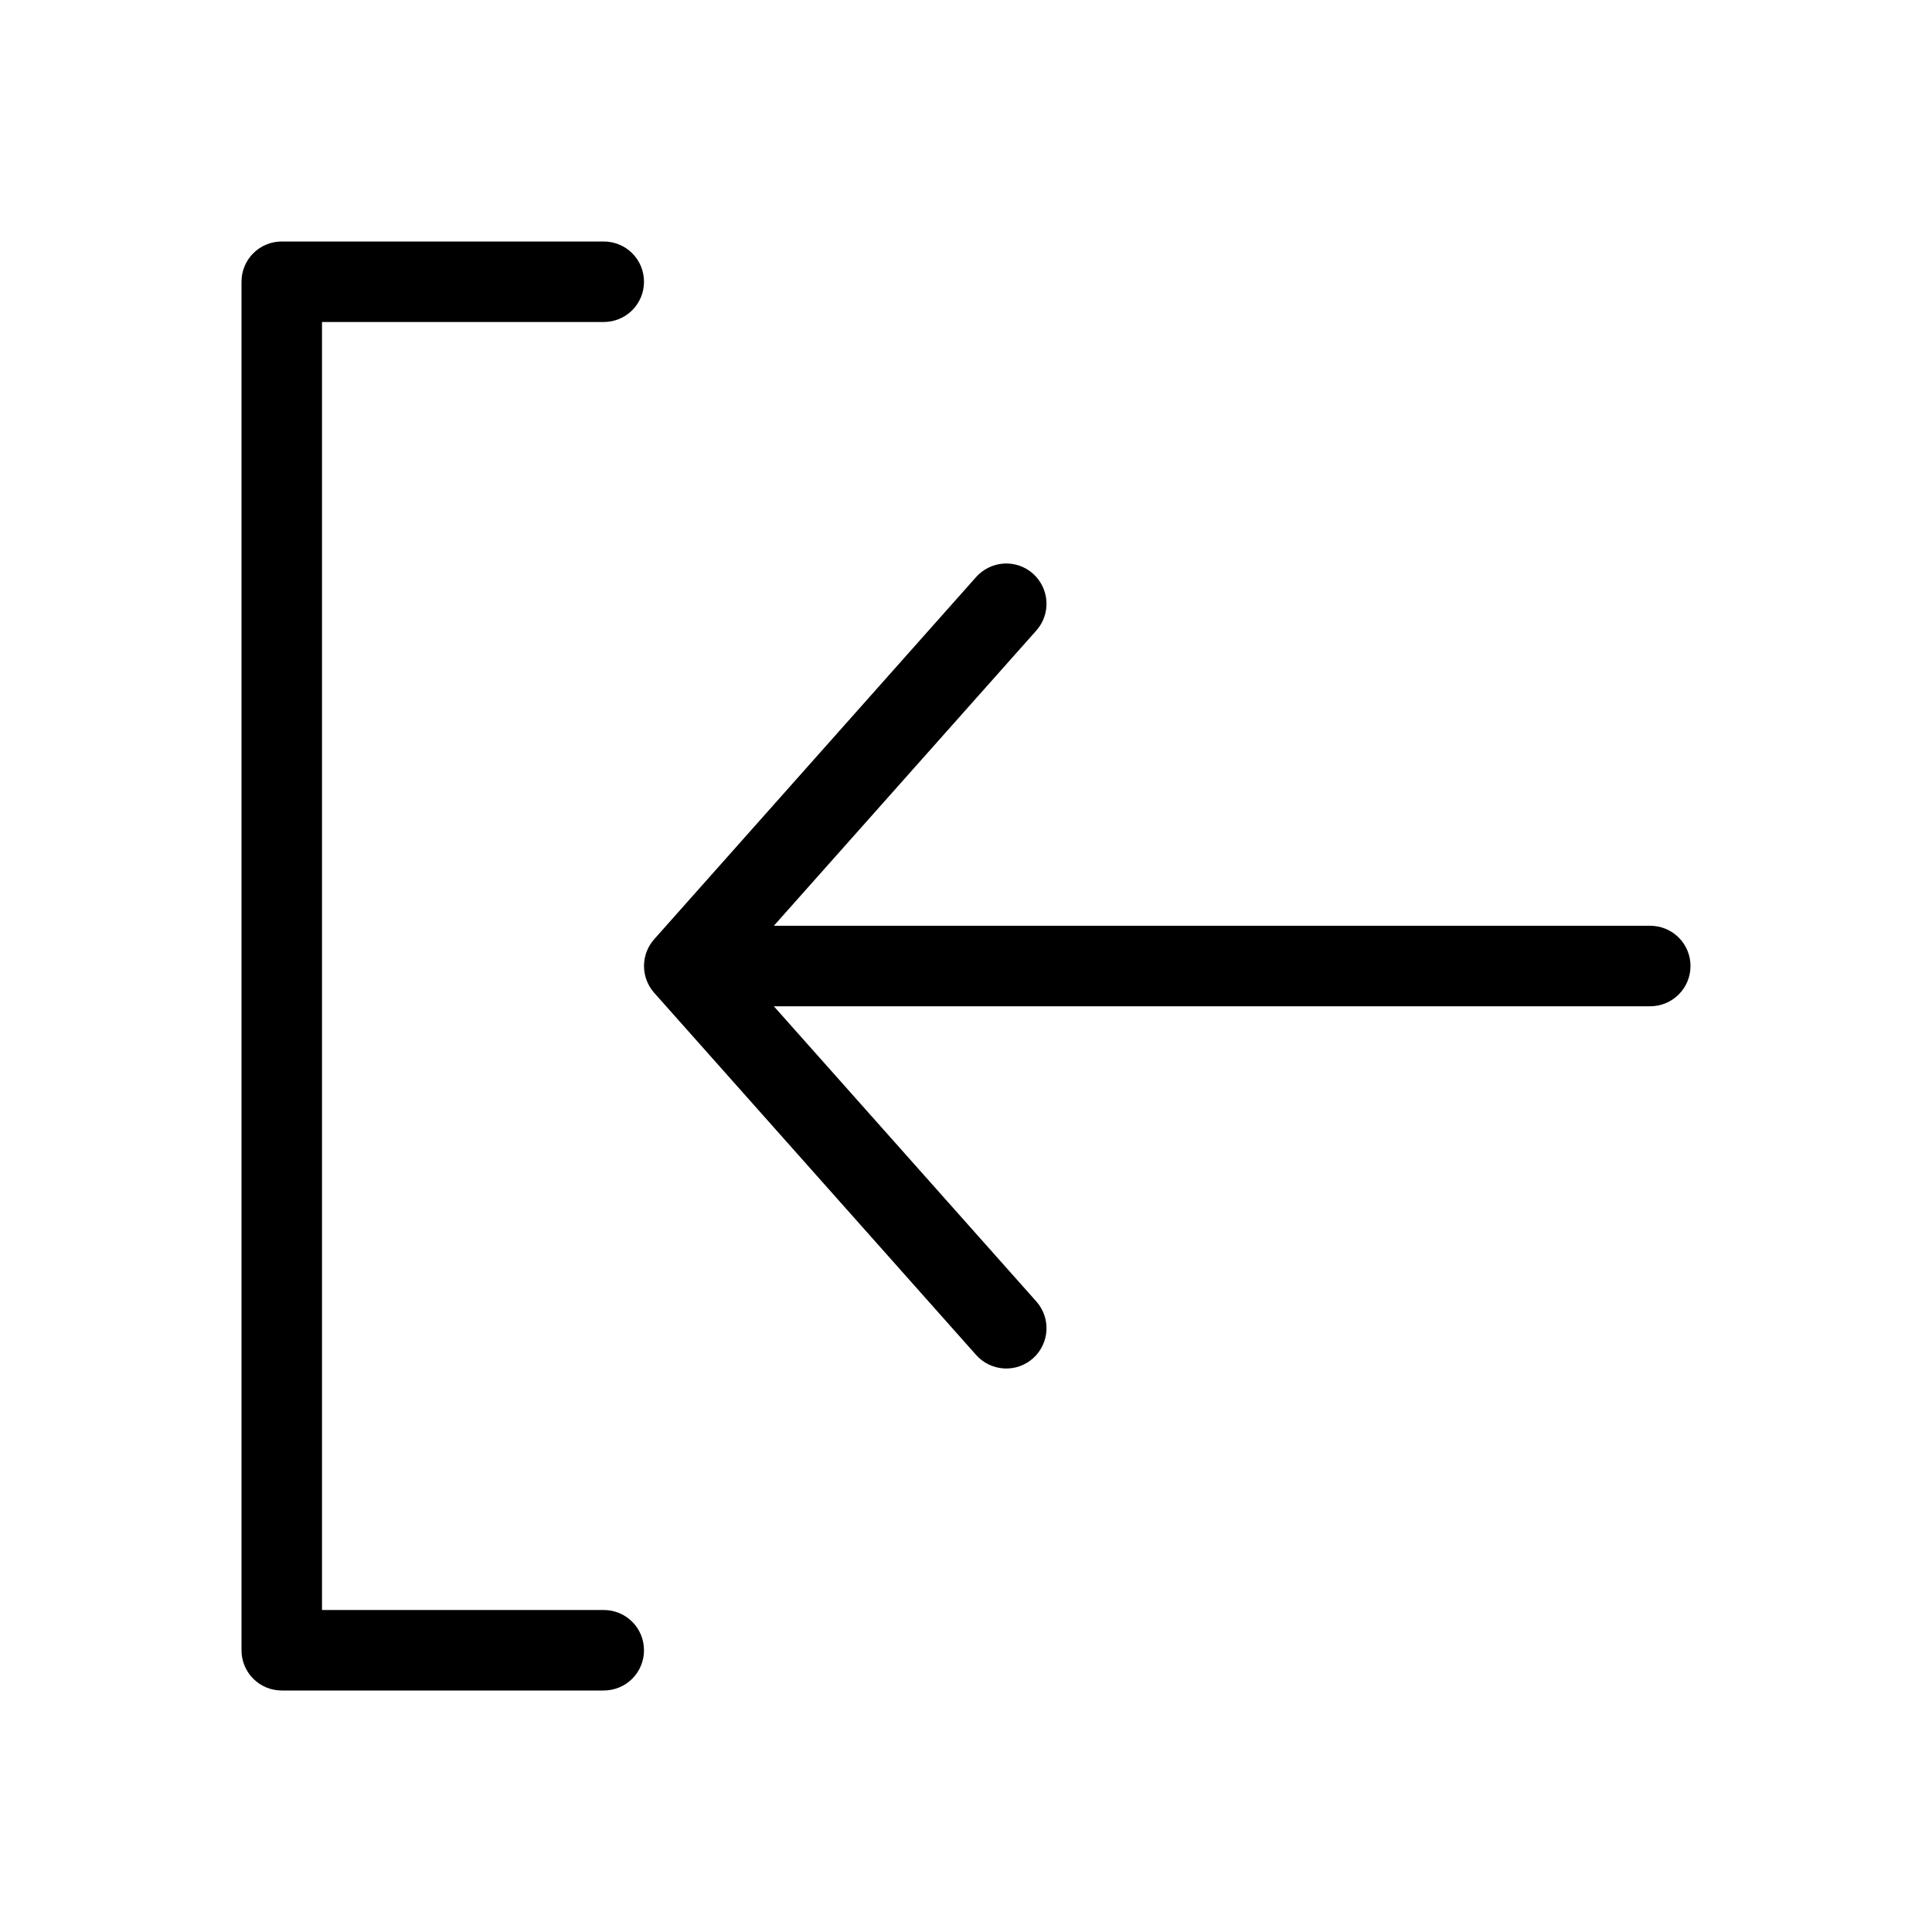 <svg width="33" height="33" viewBox="0 0 33 33" fill="currentColor" xmlns="http://www.w3.org/2000/svg">
<path d="M11 28.188C11 28.005 10.928 27.83 10.799 27.701C10.67 27.572 10.495 27.5 10.312 27.5H5.5L5.5 5.5H10.312C10.495 5.5 10.67 5.428 10.799 5.299C10.928 5.17 11 4.995 11 4.812C11 4.63 10.928 4.455 10.799 4.326C10.67 4.197 10.495 4.125 10.312 4.125H4.812C4.63 4.125 4.455 4.197 4.326 4.326C4.197 4.455 4.125 4.63 4.125 4.812L4.125 28.188C4.125 28.37 4.197 28.545 4.326 28.674C4.455 28.803 4.63 28.875 4.812 28.875H10.312C10.495 28.875 10.67 28.803 10.799 28.674C10.928 28.545 11 28.37 11 28.188Z" />
<path d="M11.173 16.044C11.062 16.169 11 16.332 11 16.5C11 16.668 11.062 16.831 11.173 16.957L16.673 23.144C16.794 23.281 16.965 23.363 17.147 23.374C17.329 23.385 17.508 23.323 17.644 23.202C17.78 23.081 17.863 22.91 17.874 22.729C17.885 22.546 17.823 22.367 17.702 22.231L13.218 17.188H28.188C28.37 17.188 28.545 17.115 28.674 16.986C28.803 16.857 28.875 16.683 28.875 16.5C28.875 16.318 28.803 16.143 28.674 16.014C28.545 15.885 28.37 15.813 28.188 15.813H13.218L17.702 10.769C17.823 10.633 17.885 10.454 17.874 10.272C17.863 10.09 17.78 9.92 17.644 9.798C17.508 9.677 17.329 9.615 17.147 9.626C16.965 9.637 16.794 9.72 16.673 9.856L11.173 16.044Z" />
</svg>
